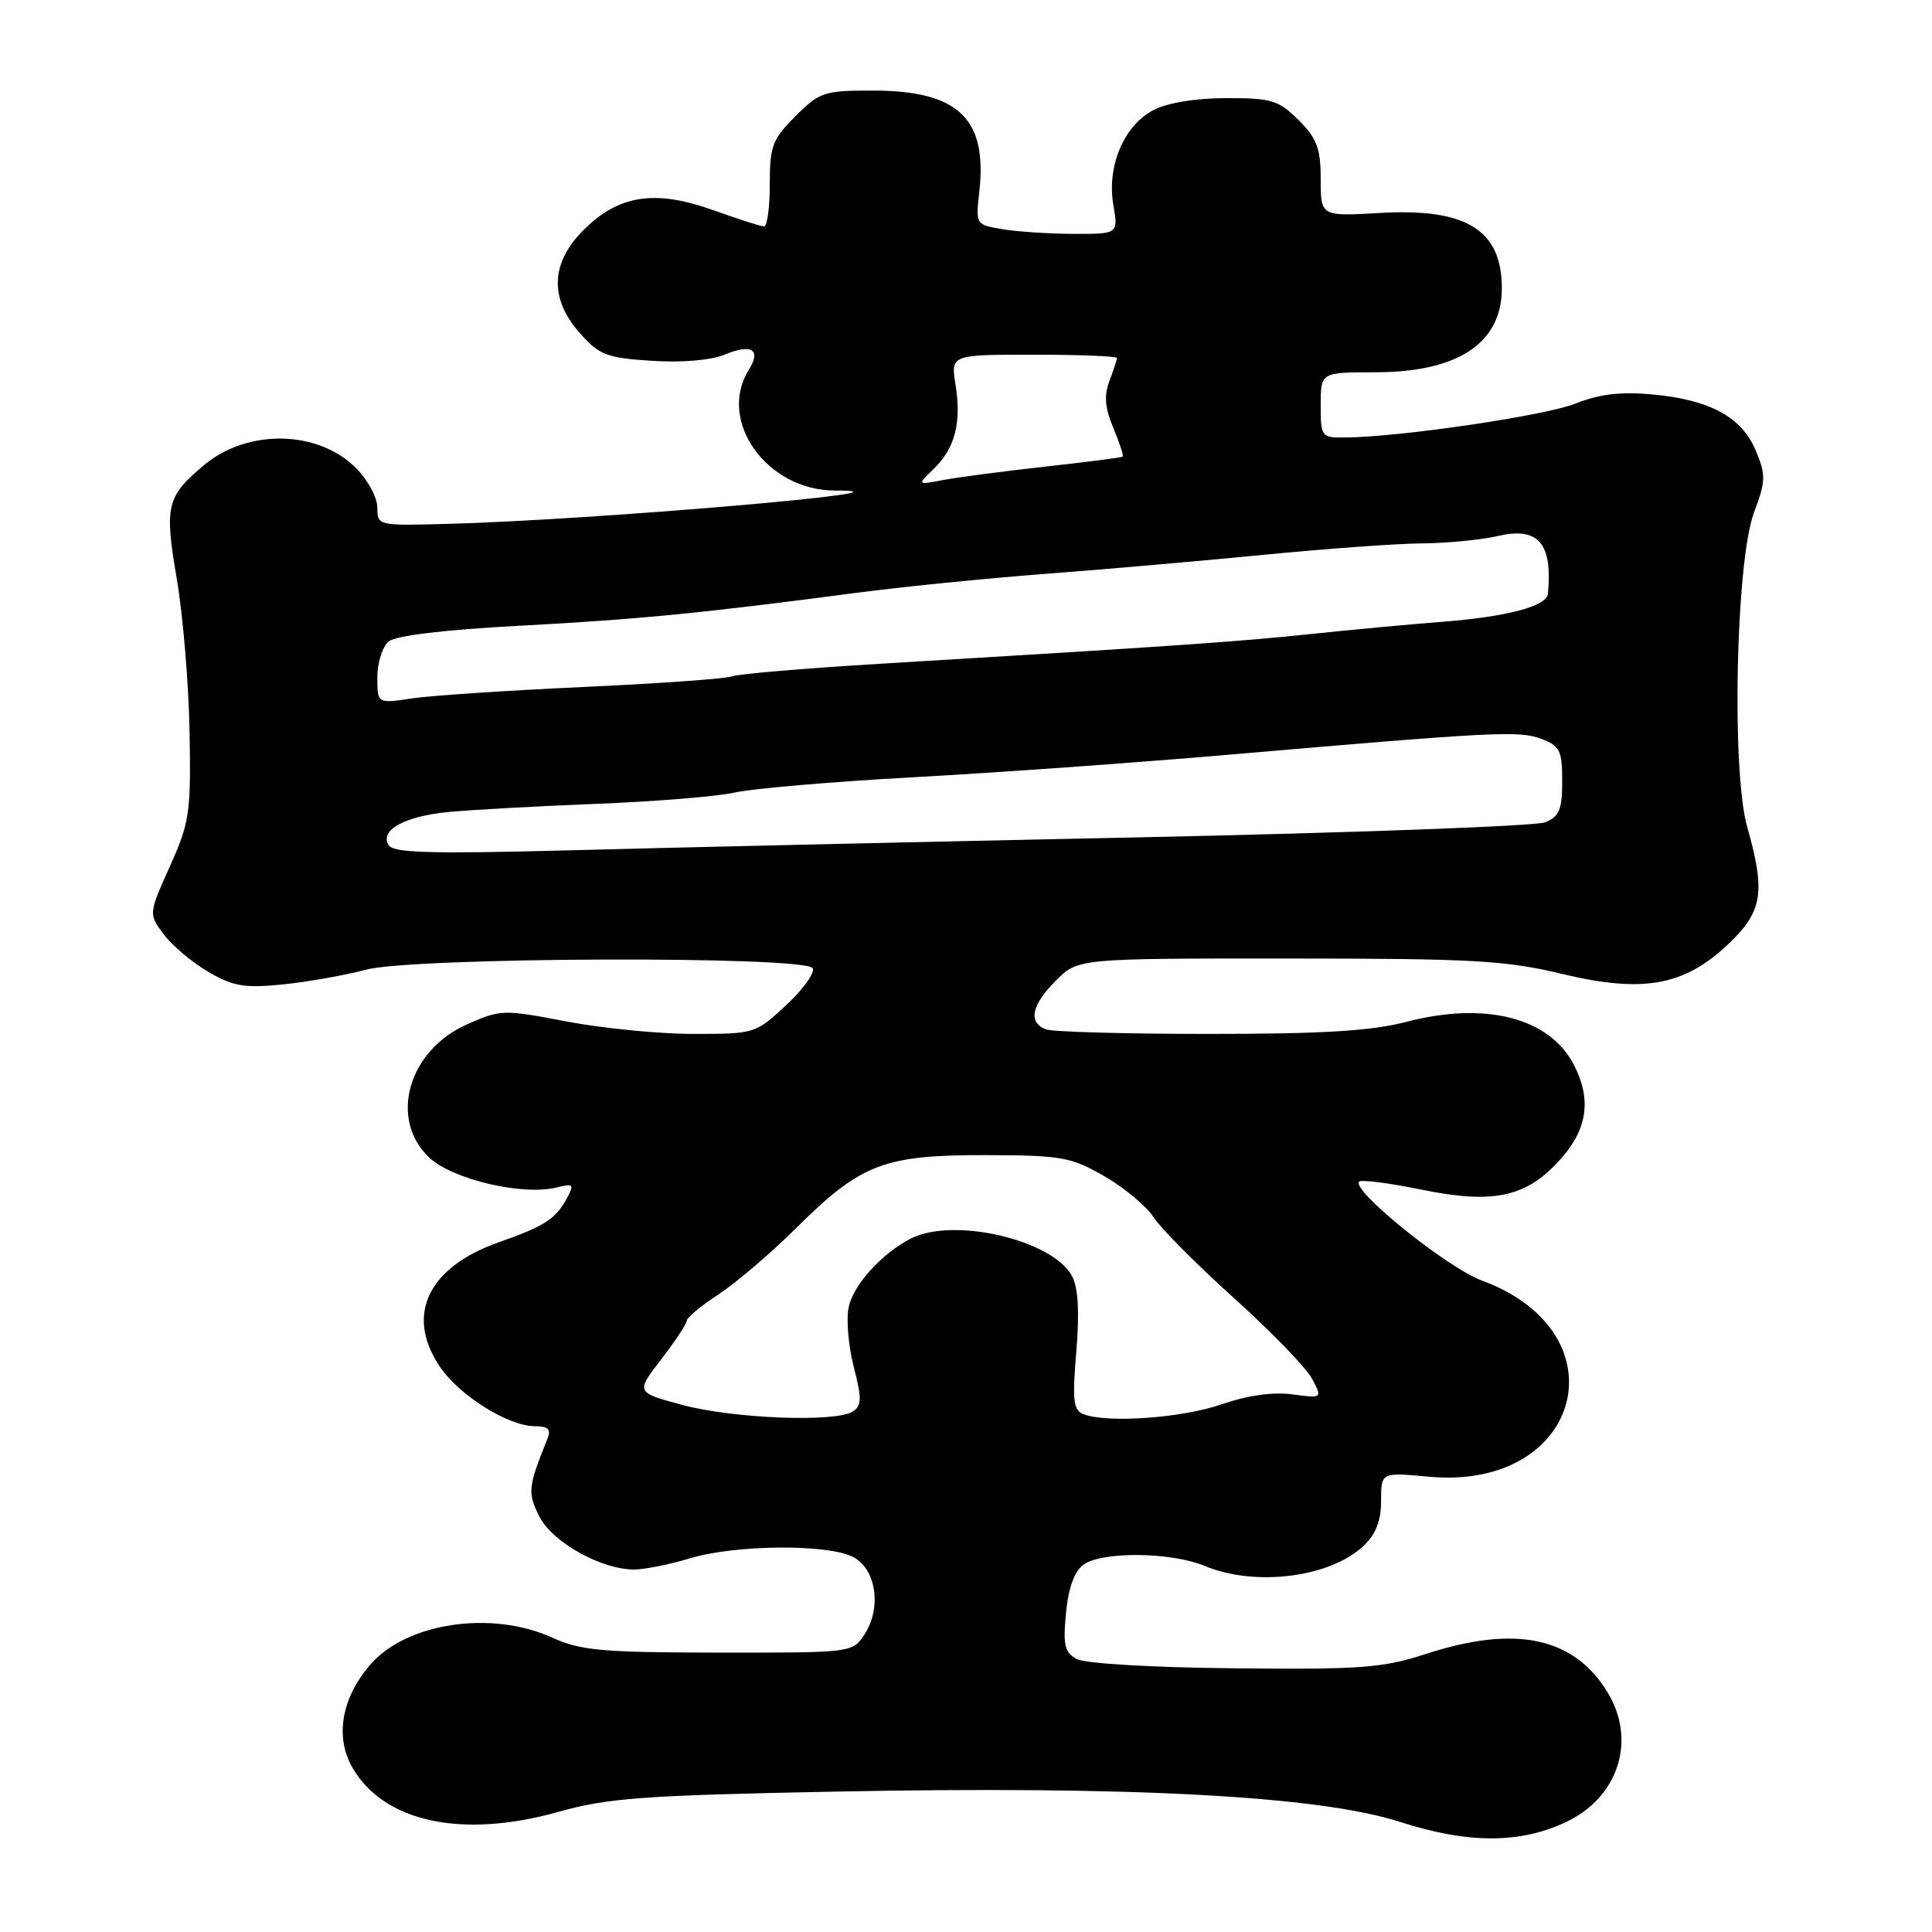 <?xml version="1.0" encoding="UTF-8" standalone="no"?>
<!DOCTYPE svg PUBLIC "-//W3C//DTD SVG 1.1//EN" "http://www.w3.org/Graphics/SVG/1.1/DTD/svg11.dtd" >
<svg xmlns="http://www.w3.org/2000/svg" xmlns:xlink="http://www.w3.org/1999/xlink" version="1.1" viewBox="0 0 256 256">
 <g >
 <path fill="currentColor"
d=" M 207.55 241.41 C 214.48 238.12 216.87 230.58 213.01 224.24 C 208.55 216.93 200.83 215.29 189.00 219.14 C 183.21 221.02 180.44 221.23 163.57 221.06 C 152.82 220.96 143.80 220.43 142.70 219.84 C 141.06 218.96 140.84 218.02 141.25 213.73 C 141.57 210.40 142.36 208.21 143.56 207.33 C 146.00 205.55 155.21 205.64 159.65 207.50 C 166.30 210.28 176.22 209.03 180.66 204.85 C 182.31 203.30 183.00 201.54 183.00 198.86 C 183.00 195.08 183.00 195.08 189.32 195.67 C 209.58 197.56 215.25 176.65 196.36 169.68 C 191.75 167.98 178.98 157.68 180.10 156.57 C 180.38 156.28 184.13 156.77 188.44 157.65 C 198.03 159.60 202.37 158.62 206.91 153.45 C 210.36 149.52 210.88 145.60 208.55 141.10 C 205.32 134.84 196.84 132.67 186.36 135.40 C 181.71 136.61 175.32 137.00 160.19 137.00 C 149.17 137.00 139.45 136.73 138.58 136.39 C 136.19 135.48 136.67 133.17 139.92 129.92 C 142.85 127.00 142.85 127.00 170.67 127.01 C 195.20 127.01 199.51 127.26 206.99 129.05 C 217.76 131.63 223.19 130.64 229.08 125.03 C 233.54 120.80 233.96 118.16 231.53 109.65 C 229.41 102.25 230.00 74.34 232.42 67.89 C 233.98 63.73 234.00 62.94 232.65 59.71 C 230.79 55.25 226.54 52.95 218.90 52.26 C 214.75 51.88 211.91 52.22 208.81 53.46 C 204.80 55.07 185.64 57.90 178.25 57.97 C 175.08 58.00 175.00 57.90 175.00 53.67 C 175.00 49.33 175.00 49.33 182.25 49.33 C 193.20 49.32 199.00 45.47 199.00 38.21 C 199.00 30.45 194.31 27.55 182.82 28.22 C 175.00 28.67 175.00 28.67 175.00 23.76 C 175.00 19.66 174.51 18.36 172.08 15.92 C 169.43 13.28 168.52 13.00 162.53 13.00 C 158.47 13.00 154.73 13.61 152.87 14.57 C 148.94 16.60 146.65 21.98 147.52 27.13 C 148.18 31.00 148.18 31.00 142.34 30.99 C 139.13 30.98 134.87 30.71 132.89 30.38 C 129.28 29.78 129.27 29.77 129.76 25.45 C 130.86 15.69 127.00 12.01 115.65 12.00 C 109.19 12.00 108.61 12.19 105.40 15.40 C 102.34 18.46 102.00 19.36 102.00 24.40 C 102.00 27.48 101.66 30.00 101.25 30.00 C 100.84 30.00 97.79 29.03 94.49 27.84 C 86.79 25.09 81.98 25.82 77.32 30.48 C 72.93 34.87 72.78 39.60 76.87 44.18 C 79.44 47.06 80.42 47.43 86.38 47.81 C 90.39 48.07 94.22 47.74 96.04 46.98 C 99.62 45.50 100.90 46.33 99.21 49.03 C 95.01 55.76 101.62 65.00 110.63 65.00 C 124.07 65.00 78.89 68.89 59.25 69.42 C 50.07 69.67 50.00 69.65 50.00 67.26 C 50.00 65.93 48.72 63.56 47.15 62.00 C 42.12 56.96 32.77 56.80 27.01 61.65 C 22.06 65.81 21.77 67.03 23.43 76.74 C 24.25 81.56 25.01 90.68 25.12 97.02 C 25.31 107.73 25.12 108.97 22.50 114.82 C 19.68 121.10 19.68 121.10 21.69 123.80 C 22.79 125.28 25.45 127.52 27.59 128.77 C 30.92 130.71 32.39 130.95 37.50 130.44 C 40.80 130.10 45.75 129.22 48.50 128.49 C 54.72 126.82 106.66 126.64 107.68 128.29 C 108.03 128.85 106.46 131.05 104.20 133.16 C 100.11 136.97 100.01 137.00 91.87 137.00 C 87.36 137.00 79.80 136.26 75.07 135.35 C 66.72 133.75 66.33 133.76 61.91 135.72 C 54.11 139.17 51.50 148.23 56.83 153.34 C 59.89 156.27 69.24 158.48 73.78 157.34 C 75.96 156.79 76.10 156.94 75.16 158.70 C 73.66 161.50 72.20 162.46 66.14 164.59 C 56.69 167.91 53.67 174.25 58.28 181.09 C 60.85 184.90 67.31 188.96 70.86 188.98 C 72.70 189.00 73.06 189.38 72.50 190.75 C 69.96 197.03 69.88 197.86 71.50 201.00 C 73.25 204.38 79.65 207.95 84.00 207.97 C 85.38 207.97 88.71 207.31 91.41 206.49 C 97.38 204.68 109.58 204.56 113.00 206.29 C 116.09 207.84 116.87 213.02 114.55 216.57 C 112.96 218.99 112.91 219.00 95.23 218.98 C 79.73 218.96 76.95 218.71 73.14 216.98 C 65.16 213.36 53.96 215.00 49.13 220.50 C 45.25 224.93 44.33 230.17 46.73 234.28 C 50.93 241.46 61.26 243.66 74.00 240.08 C 80.55 238.24 85.17 237.90 110.50 237.40 C 149.74 236.62 174.81 237.96 185.50 241.41 C 194.54 244.32 201.41 244.32 207.55 241.41 Z  M 90.37 186.15 C 84.24 184.50 84.24 184.50 87.62 180.11 C 89.48 177.70 91.00 175.40 91.00 175.00 C 91.00 174.59 92.91 173.01 95.25 171.48 C 97.59 169.94 102.20 166.00 105.50 162.72 C 114.06 154.22 117.11 153.04 130.50 153.06 C 140.64 153.08 141.87 153.30 146.29 155.83 C 148.92 157.33 151.89 159.80 152.87 161.31 C 153.86 162.82 158.68 167.66 163.59 172.08 C 168.49 176.49 173.11 181.27 173.86 182.70 C 175.22 185.29 175.22 185.29 171.23 184.76 C 168.68 184.42 165.31 184.89 161.87 186.08 C 156.61 187.90 146.73 188.60 143.57 187.39 C 142.22 186.87 142.07 185.59 142.62 179.06 C 143.05 173.81 142.87 170.63 142.05 169.09 C 139.47 164.28 126.33 161.22 120.68 164.12 C 116.84 166.10 113.12 170.19 112.46 173.17 C 112.11 174.76 112.41 178.32 113.12 181.09 C 114.22 185.39 114.20 186.26 112.96 187.05 C 110.65 188.50 97.10 187.97 90.37 186.15 Z  M 51.50 111.99 C 50.27 110.01 53.55 108.18 59.36 107.60 C 62.19 107.32 70.98 106.83 78.89 106.52 C 86.81 106.21 95.13 105.53 97.39 105.01 C 99.65 104.49 110.28 103.58 121.00 102.99 C 131.72 102.41 150.40 101.07 162.50 100.03 C 198.17 96.95 201.31 96.79 204.25 97.91 C 206.69 98.83 207.00 99.46 207.00 103.50 C 207.00 107.27 206.62 108.20 204.75 108.96 C 203.51 109.46 179.32 110.35 151.00 110.95 C 122.67 111.54 88.88 112.31 75.90 112.66 C 57.11 113.16 52.13 113.02 51.50 111.99 Z  M 50.00 89.74 C 50.00 87.82 50.67 85.69 51.50 85.00 C 52.44 84.22 58.82 83.45 68.75 82.92 C 84.54 82.08 93.02 81.25 113.50 78.55 C 119.55 77.75 130.80 76.63 138.50 76.04 C 146.20 75.46 159.25 74.32 167.50 73.51 C 175.75 72.70 185.20 72.02 188.50 72.00 C 191.80 71.97 196.30 71.53 198.50 71.02 C 203.84 69.78 205.74 71.97 205.11 78.67 C 204.95 80.34 199.69 81.73 191.00 82.40 C 186.88 82.72 179.00 83.45 173.50 84.03 C 163.90 85.04 156.20 85.57 116.50 87.96 C 106.60 88.56 97.83 89.30 97.00 89.62 C 96.17 89.94 87.30 90.57 77.28 91.03 C 67.26 91.49 57.02 92.17 54.53 92.55 C 50.00 93.23 50.00 93.23 50.00 89.74 Z  M 123.74 62.11 C 126.55 59.39 127.42 56.01 126.61 50.95 C 125.98 47.00 125.98 47.00 136.99 47.00 C 143.04 47.00 148.00 47.20 148.00 47.43 C 148.00 47.67 147.55 49.05 147.01 50.48 C 146.27 52.41 146.41 54.05 147.52 56.70 C 148.35 58.68 148.91 60.40 148.76 60.51 C 148.62 60.63 144.00 61.22 138.50 61.83 C 133.00 62.44 126.92 63.24 125.00 63.60 C 121.50 64.27 121.50 64.27 123.74 62.11 Z "/>
</g>
</svg>